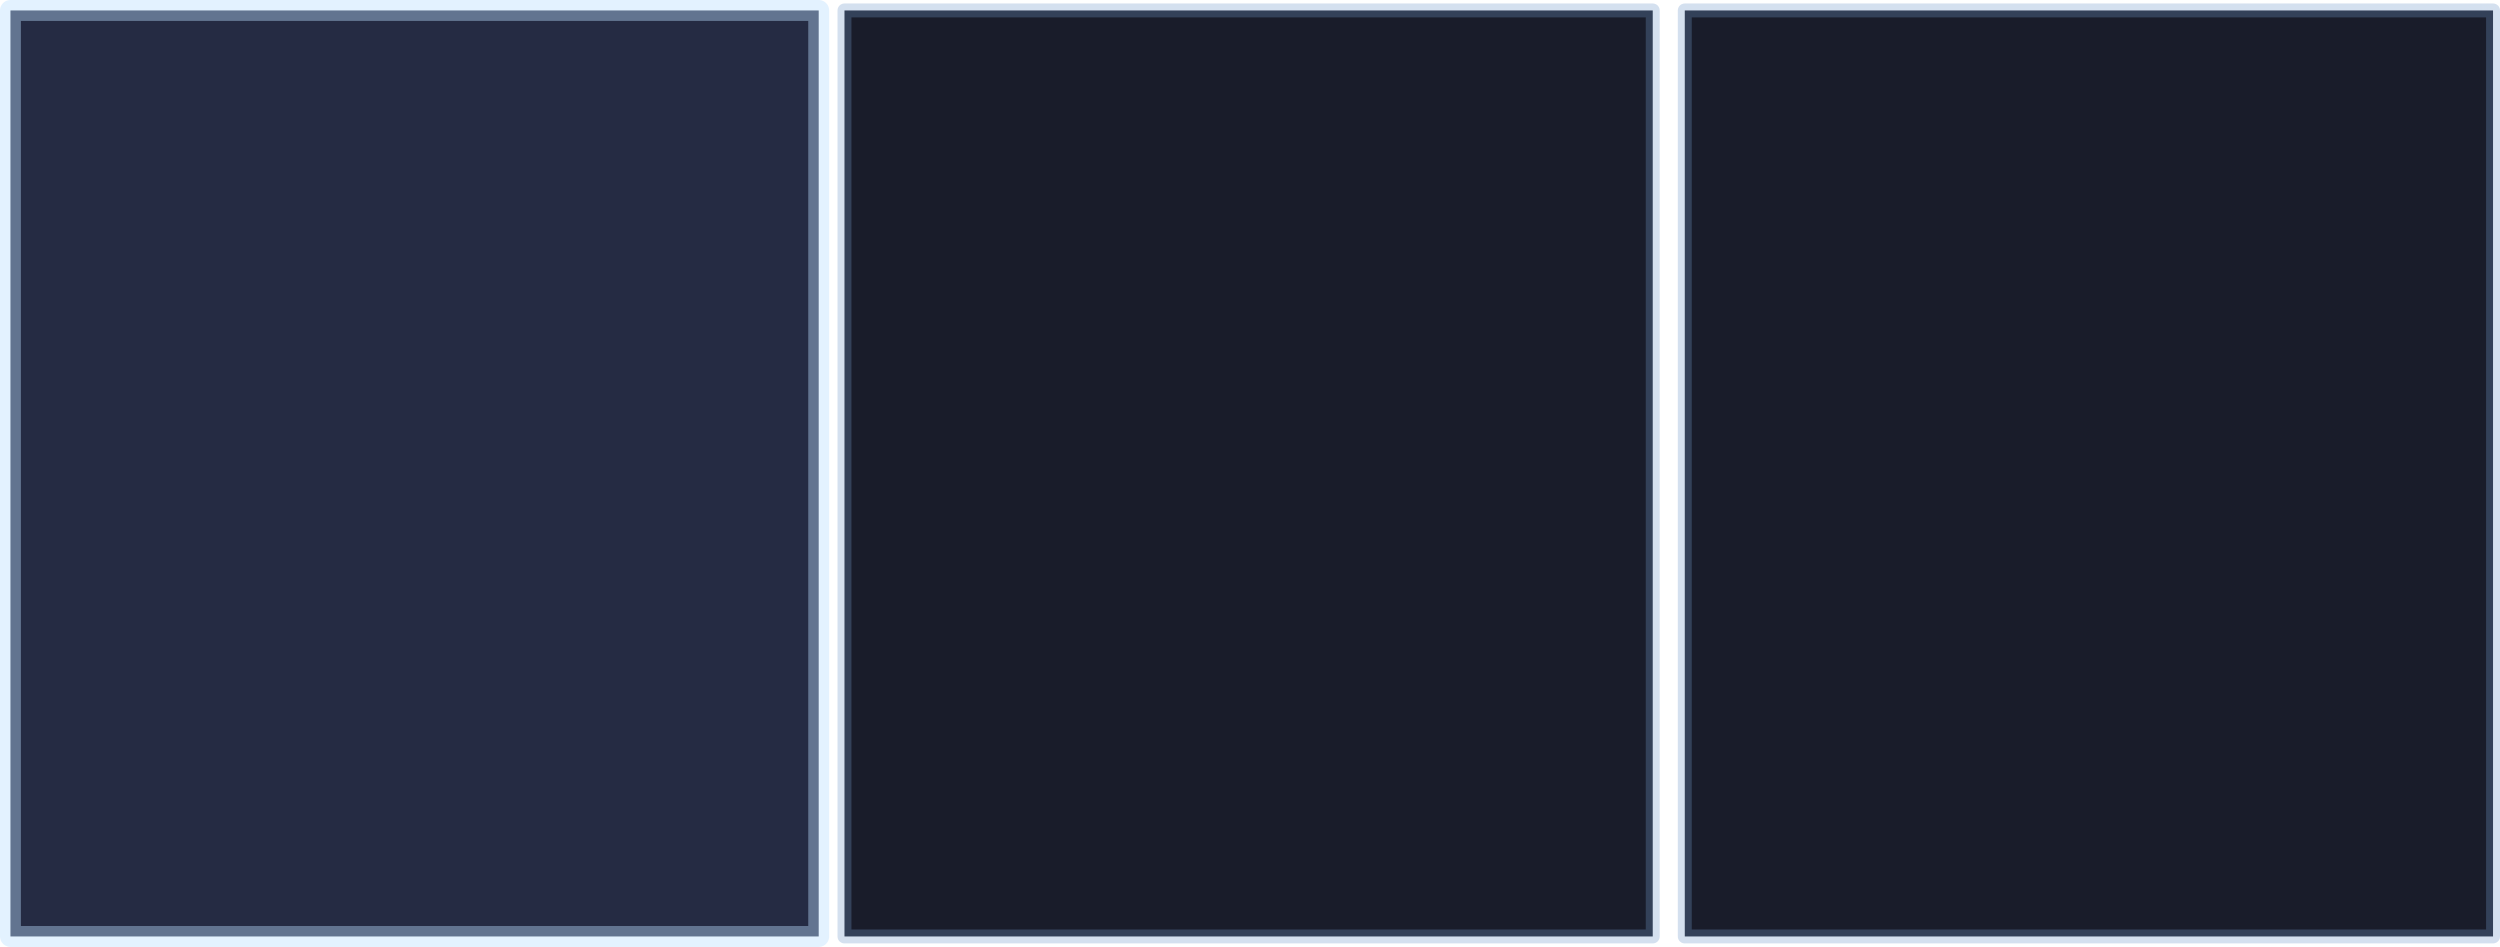 <?xml version="1.0" encoding="UTF-8" standalone="no"?>
<svg xmlns:xlink="http://www.w3.org/1999/xlink" height="67.95px" width="179.4px" xmlns="http://www.w3.org/2000/svg">
  <g transform="matrix(1.0, 0.0, 0.0, 1.0, 126.6, 34.85)">
    <path d="M-66.0 -34.1 L-8.0 -34.1 -8.0 32.35 -66.0 32.35 -66.0 -34.1 M-5.7 -34.1 L52.3 -34.1 52.3 32.35 -5.7 32.35 -5.7 -34.1" fill="#191c2a" fill-rule="evenodd" stroke="none"/>
    <path d="M-125.85 -34.1 L-67.85 -34.1 -67.85 32.35 -125.85 32.35 -125.85 -34.1" fill="#252b43" fill-rule="evenodd" stroke="none"/>
    <path d="M-66.0 -34.1 L-8.0 -34.1 -8.0 32.35 -66.0 32.35 -66.0 -34.1 M-5.7 -34.1 L52.3 -34.1 52.3 32.35 -5.7 32.35 -5.7 -34.1" fill="none" stroke="#7197cb" stroke-linecap="round" stroke-linejoin="round" stroke-opacity="0.298" stroke-width="1.0"/>
    <path d="M-125.85 -34.1 L-67.85 -34.1 -67.85 32.35 -125.85 32.35 -125.85 -34.1" fill="none" stroke="#bbdfff" stroke-linecap="round" stroke-linejoin="round" stroke-opacity="0.408" stroke-width="1.5"/>
  </g>
</svg>
